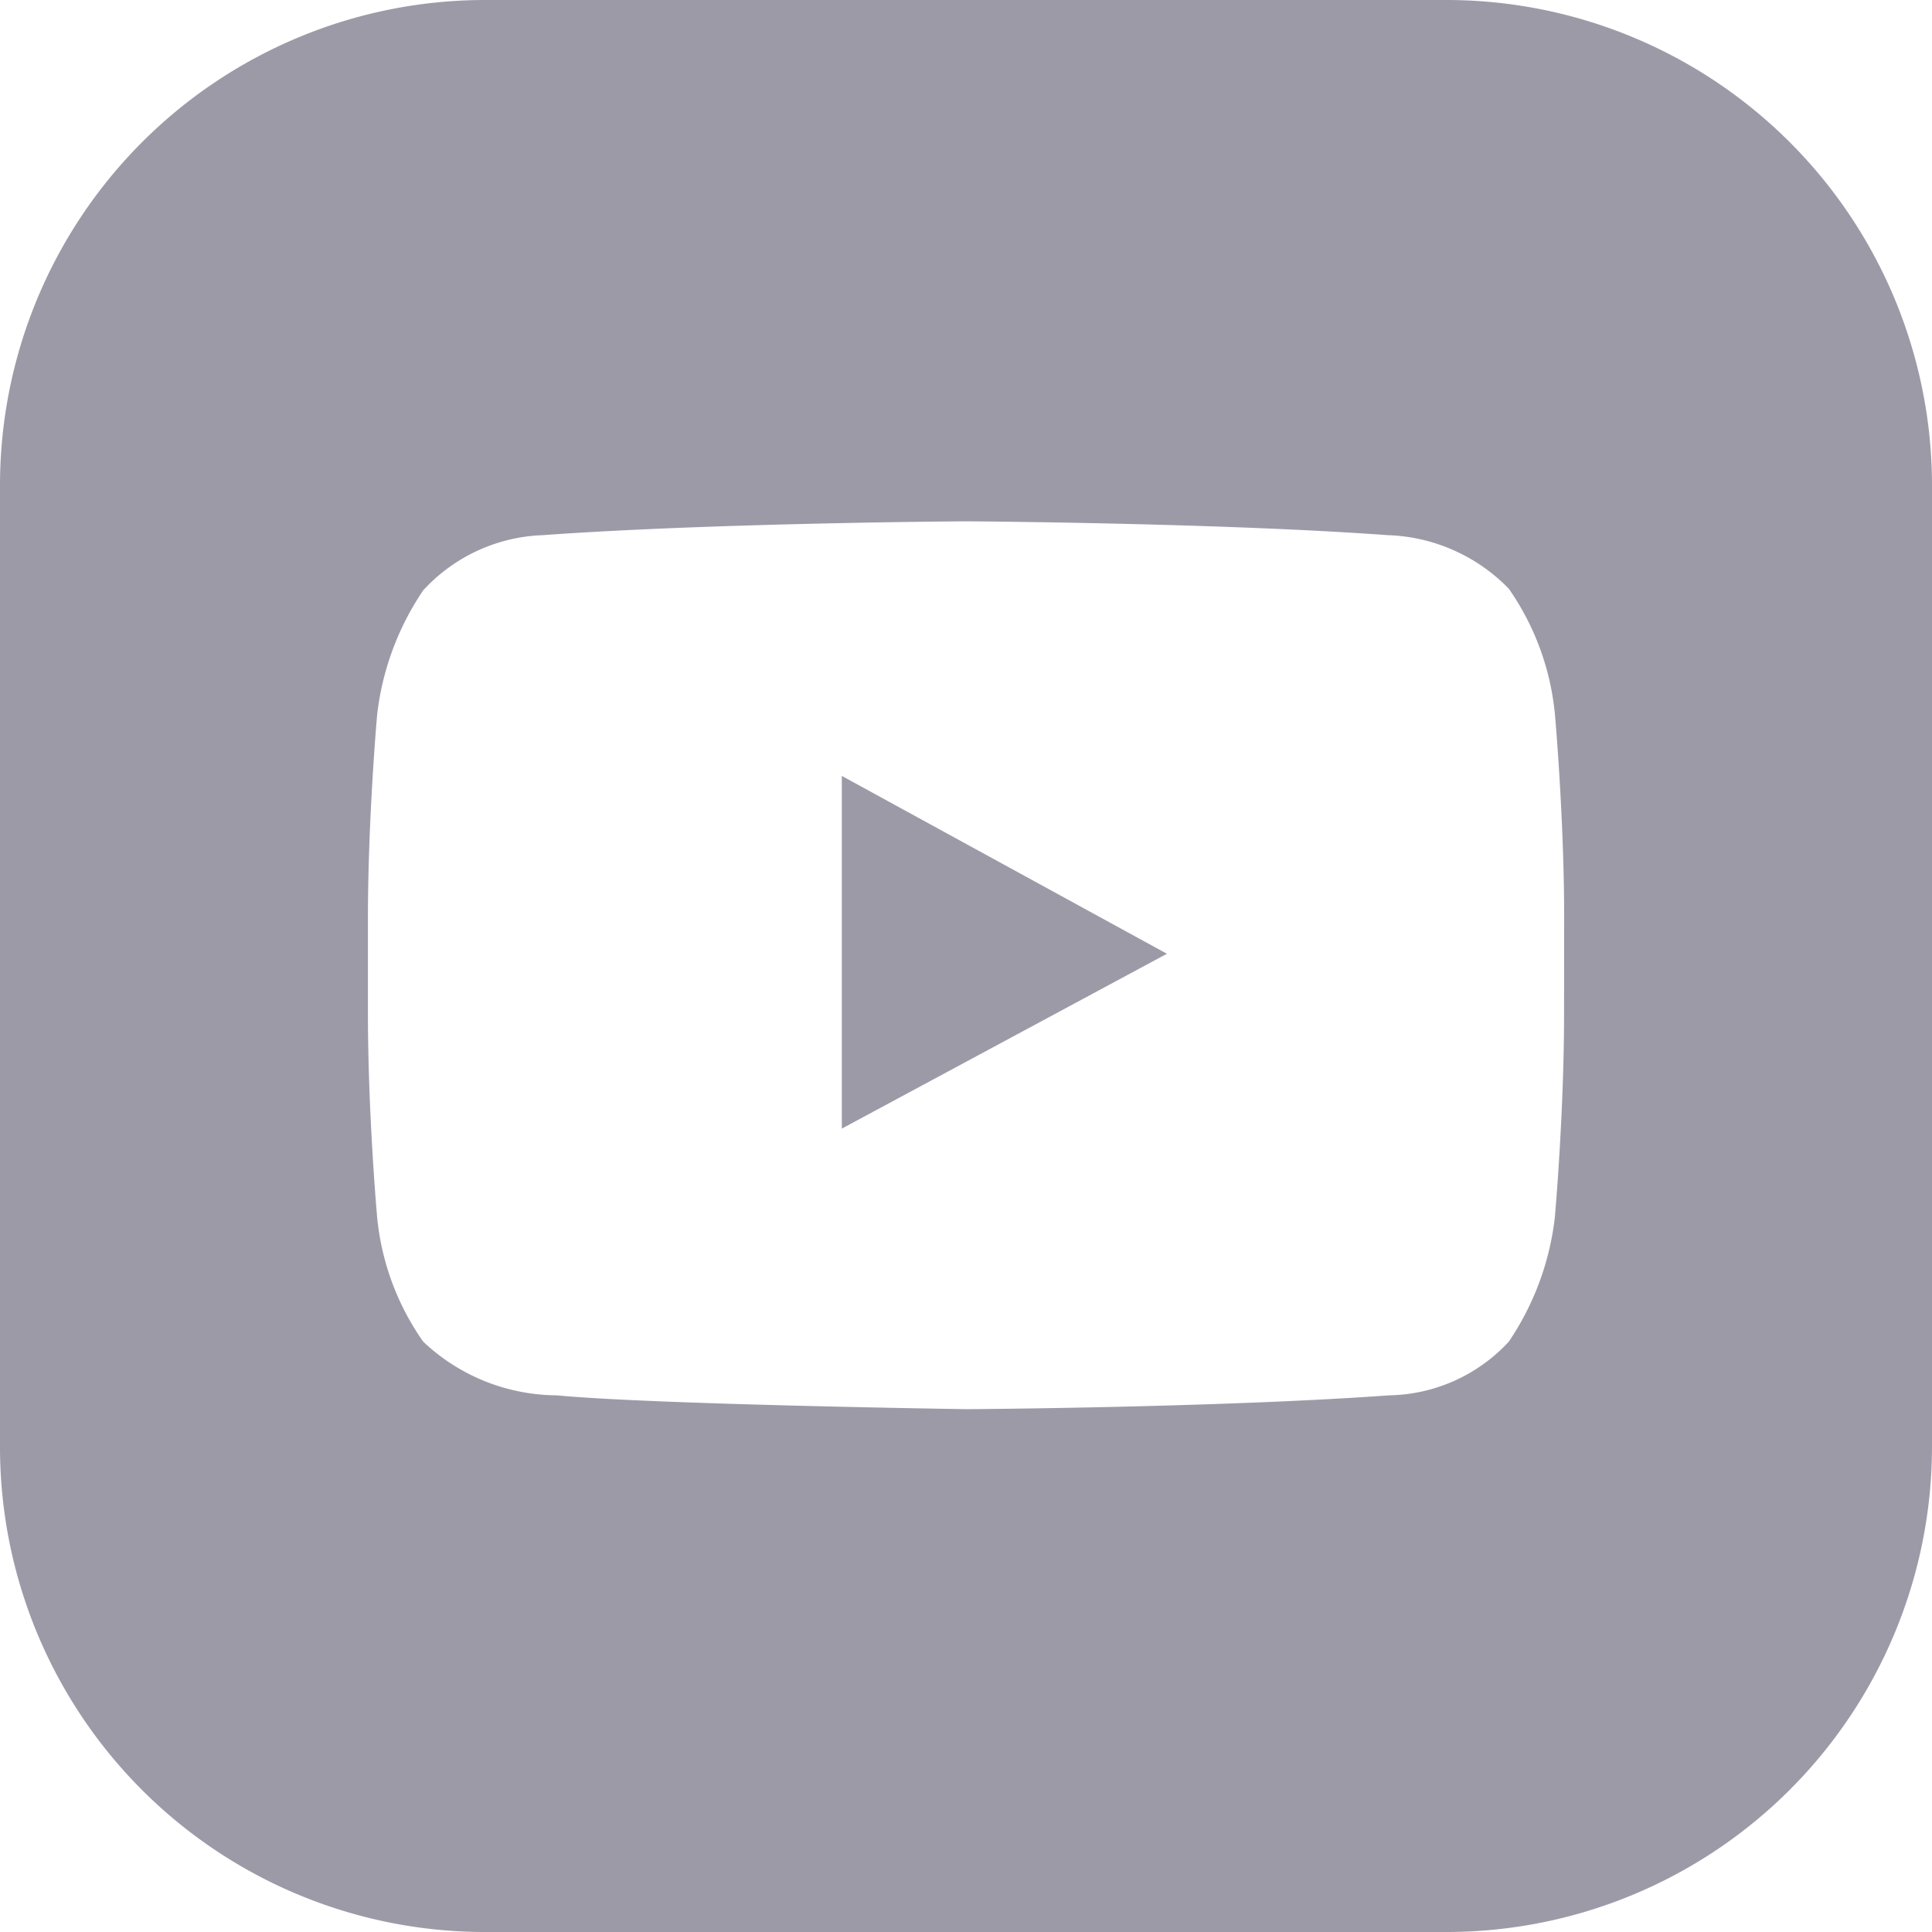 <svg xmlns="http://www.w3.org/2000/svg" width="18" height="18" viewBox="0 0 18 18"><defs><style>.a{fill:#9d9aa8;}</style></defs><path class="a" d="M7.843,7.229v3.286l3.029-1.629Z"/><path class="a" d="M13.486,0H4.5A4.521,4.521,0,0,0,0,4.514V13.5A4.518,4.518,0,0,0,4.5,18h8.986A4.524,4.524,0,0,0,18,13.486V4.514A4.524,4.524,0,0,0,13.486,0Zm1.086,9.443c0,.943-.086,1.9-.086,1.9a2.592,2.592,0,0,1-.429,1.157,1.553,1.553,0,0,1-1.114.5c-1.571.114-3.929.129-3.929.129S6.086,13.086,5.186,13a1.825,1.825,0,0,1-1.243-.5,2.418,2.418,0,0,1-.429-1.157s-.086-.957-.086-1.9V8.557c0-.943.086-1.9.086-1.9A2.592,2.592,0,0,1,3.943,5.5a1.586,1.586,0,0,1,1.114-.514C6.643,4.871,9,4.857,9,4.857s2.357.014,3.929.129a1.644,1.644,0,0,1,1.129.5,2.453,2.453,0,0,1,.429,1.171s.086.957.086,1.9Z"/></svg>
